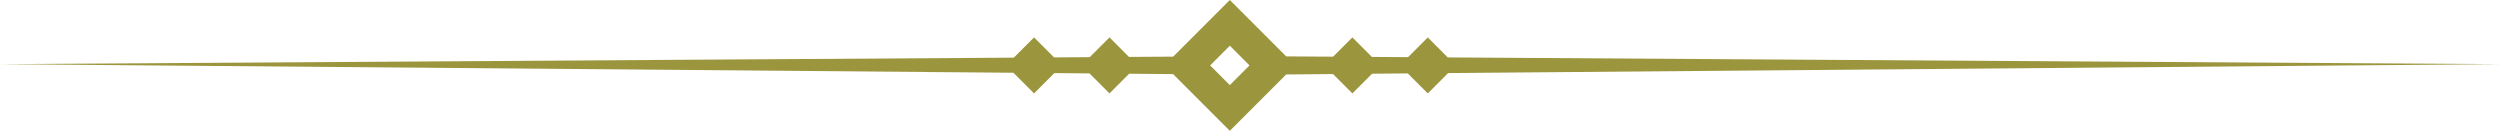 <svg version="1.1" id="图层_1" x="0px" y="0px" width="390px" height="20.407px" viewBox="0 0 390 20.407" enable-background="new 0 0 390 20.407" xml:space="preserve" xmlns="http://www.w3.org/2000/svg" xmlns:xlink="http://www.w3.org/1999/xlink" xmlns:xml="http://www.w3.org/XML/1998/namespace">
  <path fill="#9B963D" d="M225.854,8.956l-3.117-3.121l-3.08,3.081L214.01,8.88l-3.041-3.045l-3.004,3.006l-7.324-0.047L191.852,0
	l-8.836,8.835l-6.896,0.044l-3.039-3.044l-3.082,3.083l-5.57,0.036l-3.115-3.119l-3.158,3.159L0,10.008l158.09,1.341l3.223,3.223
	l3.166-3.168l5.479,0.046l3.123,3.122l3.066-3.069L183,11.56l8.852,8.848l8.793-8.793l7.305-0.063l3.02,3.02l3.07-3.071l5.578-0.047
	l3.119,3.118l3.17-3.172L390,10.008L225.854,8.956z M194.057,11.071l-2.205,2.205l-2.203-2.205l-0.865-0.864l0.002-0.004
	l0.869-0.869l2.197-2.203l2.201,2.203l0.869,0.872L194.057,11.071z" class="color c1"/>
</svg>